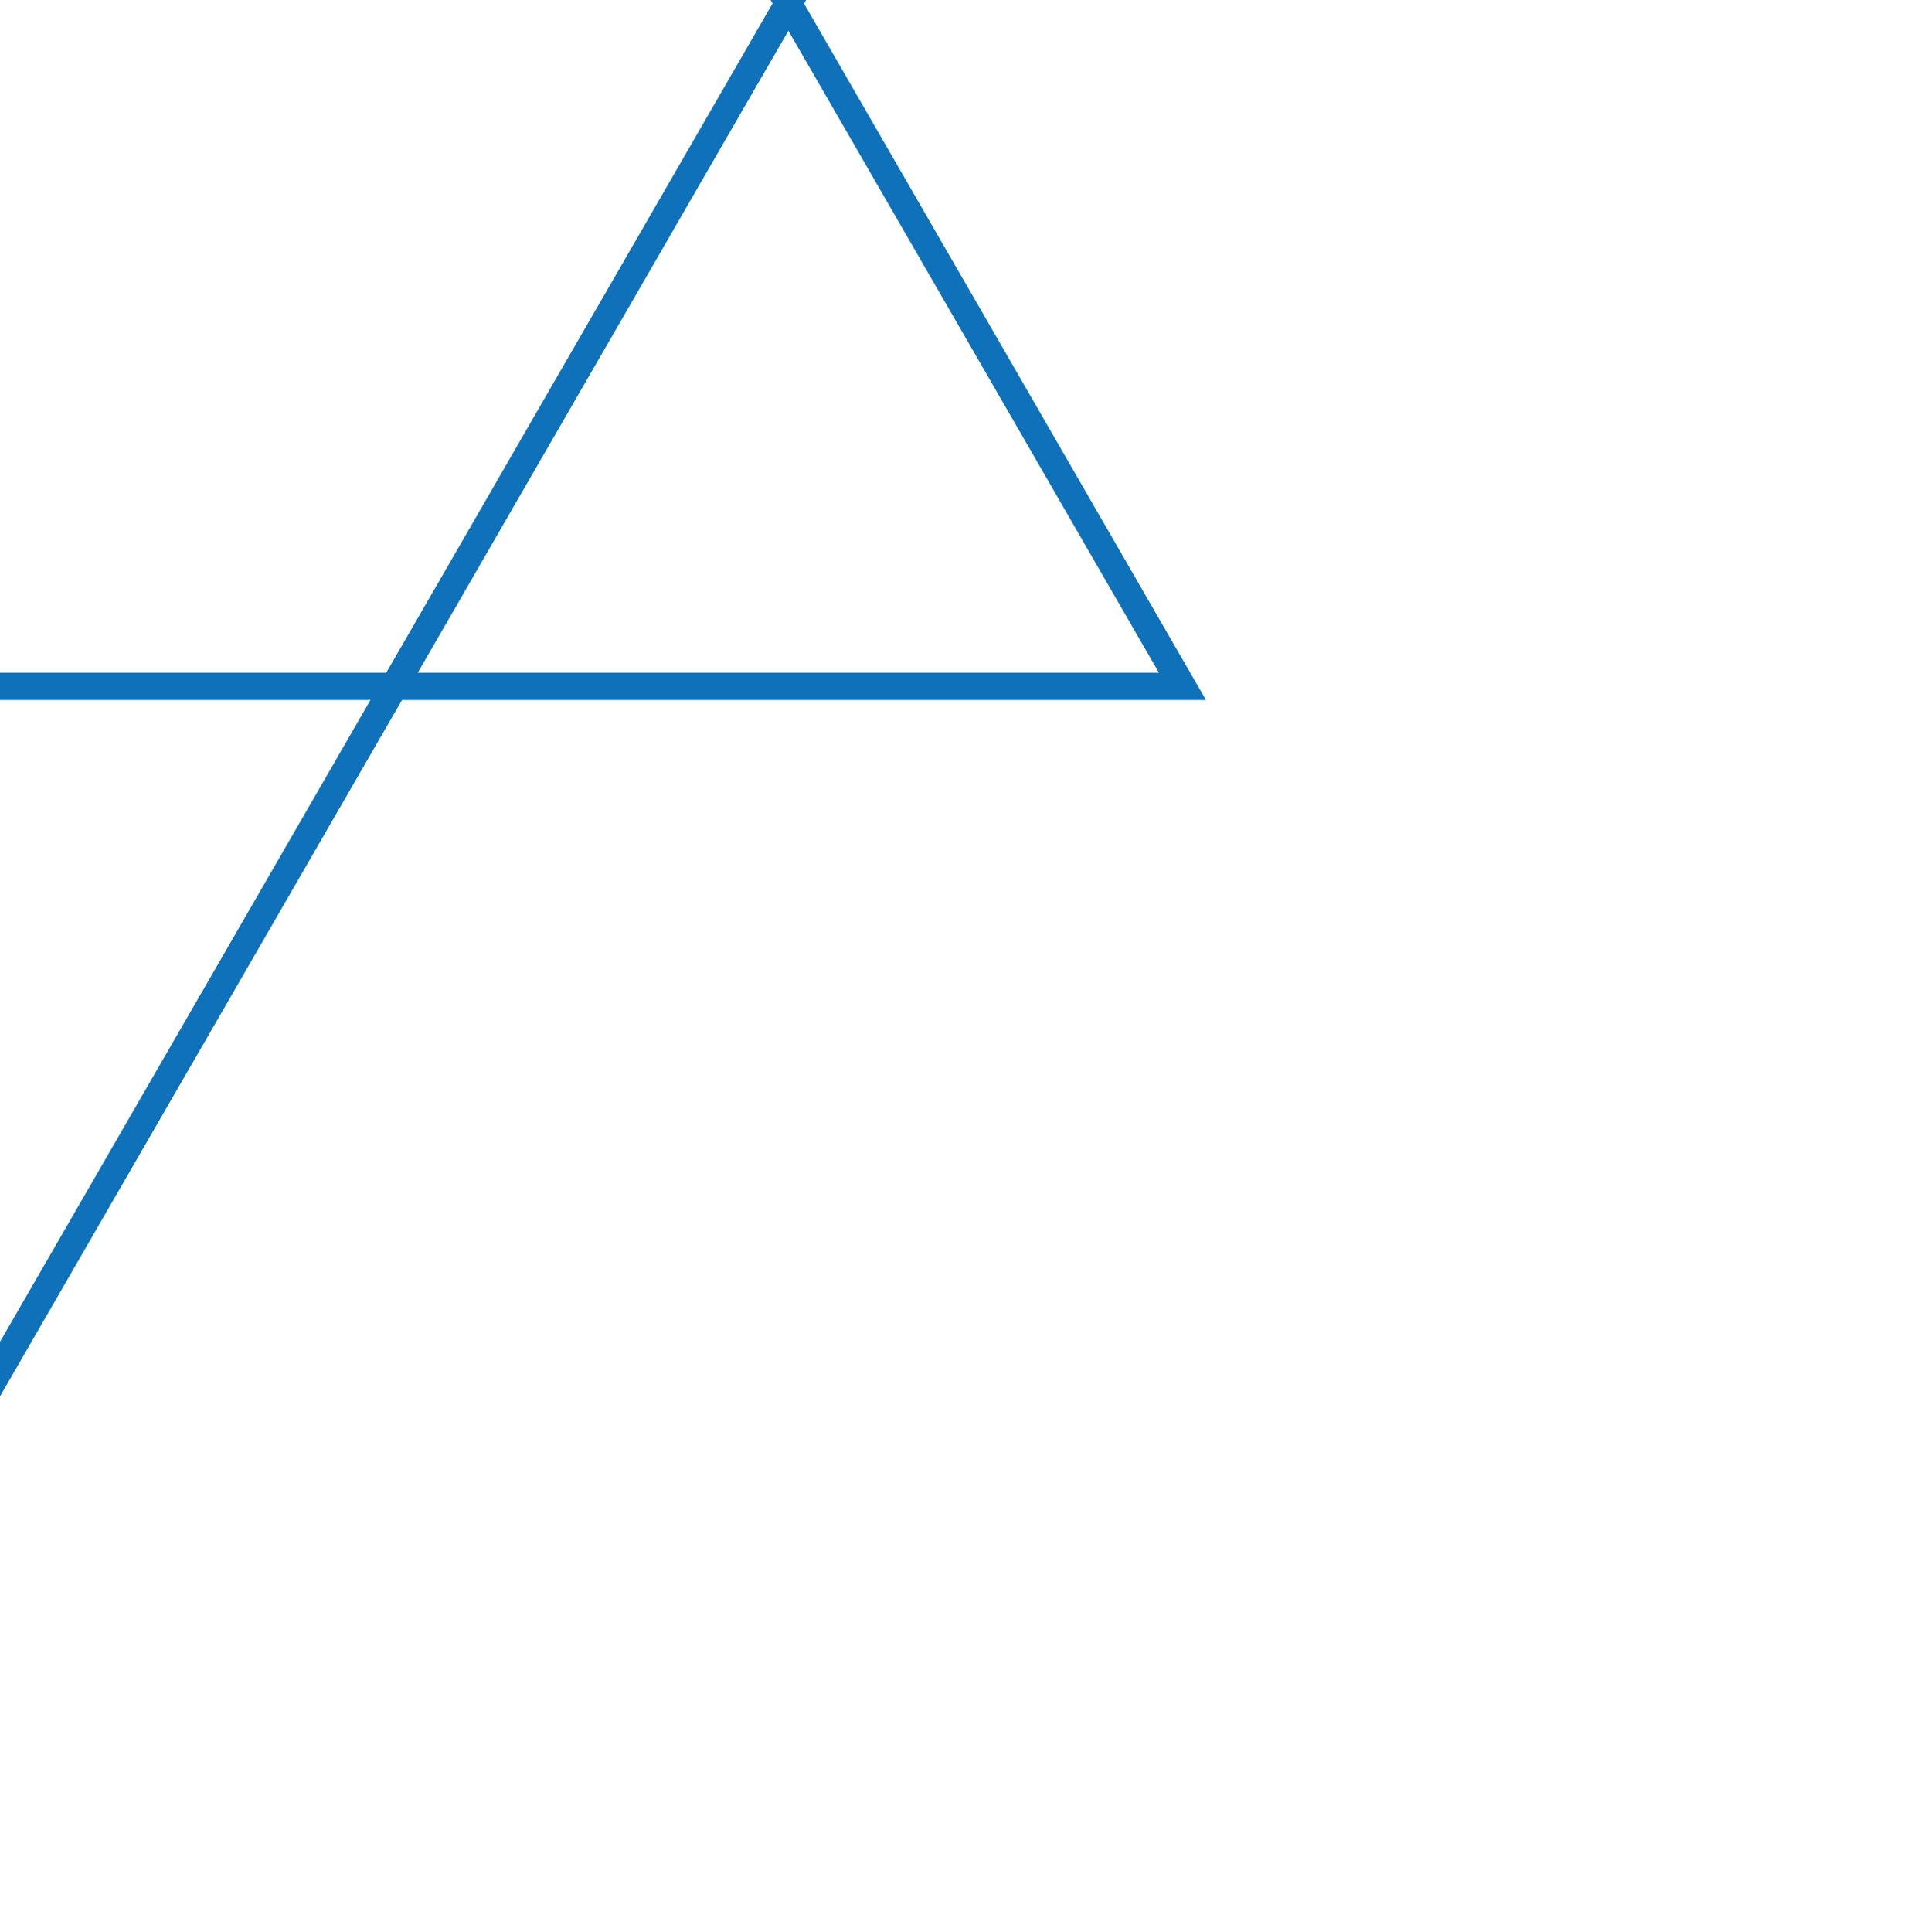 <?xml version="1.0" encoding="utf-8"?>
<!-- Generator: Adobe Illustrator 25.2.1, SVG Export Plug-In . SVG Version: 6.00 Build 0)  -->
<svg version="1.1" id="Layer_1" xmlns="http://www.w3.org/2000/svg" xmlns:xlink="http://www.w3.org/1999/xlink" x="0px" y="0px"
	 viewBox="0 0 564.6 566.9" style="enable-background:new 0 0 564.6 566.9;" xml:space="preserve">
<style type="text/css">
	.st0{fill:#0F71BA;}
</style>
<g>
	<path class="st0" d="M353.9,205.4h-707.9L0-407.7L353.9,205.4z M-340.1,197.4h680.2L0-391.7L-340.1,197.4z"/>
</g>
<g>
	<path class="st0" d="M0,409.7l-353.9-613.1h707.9L0,409.7z M-340.1-195.4L0,393.7l340.1-589.1H-340.1z"/>
</g>
</svg>
